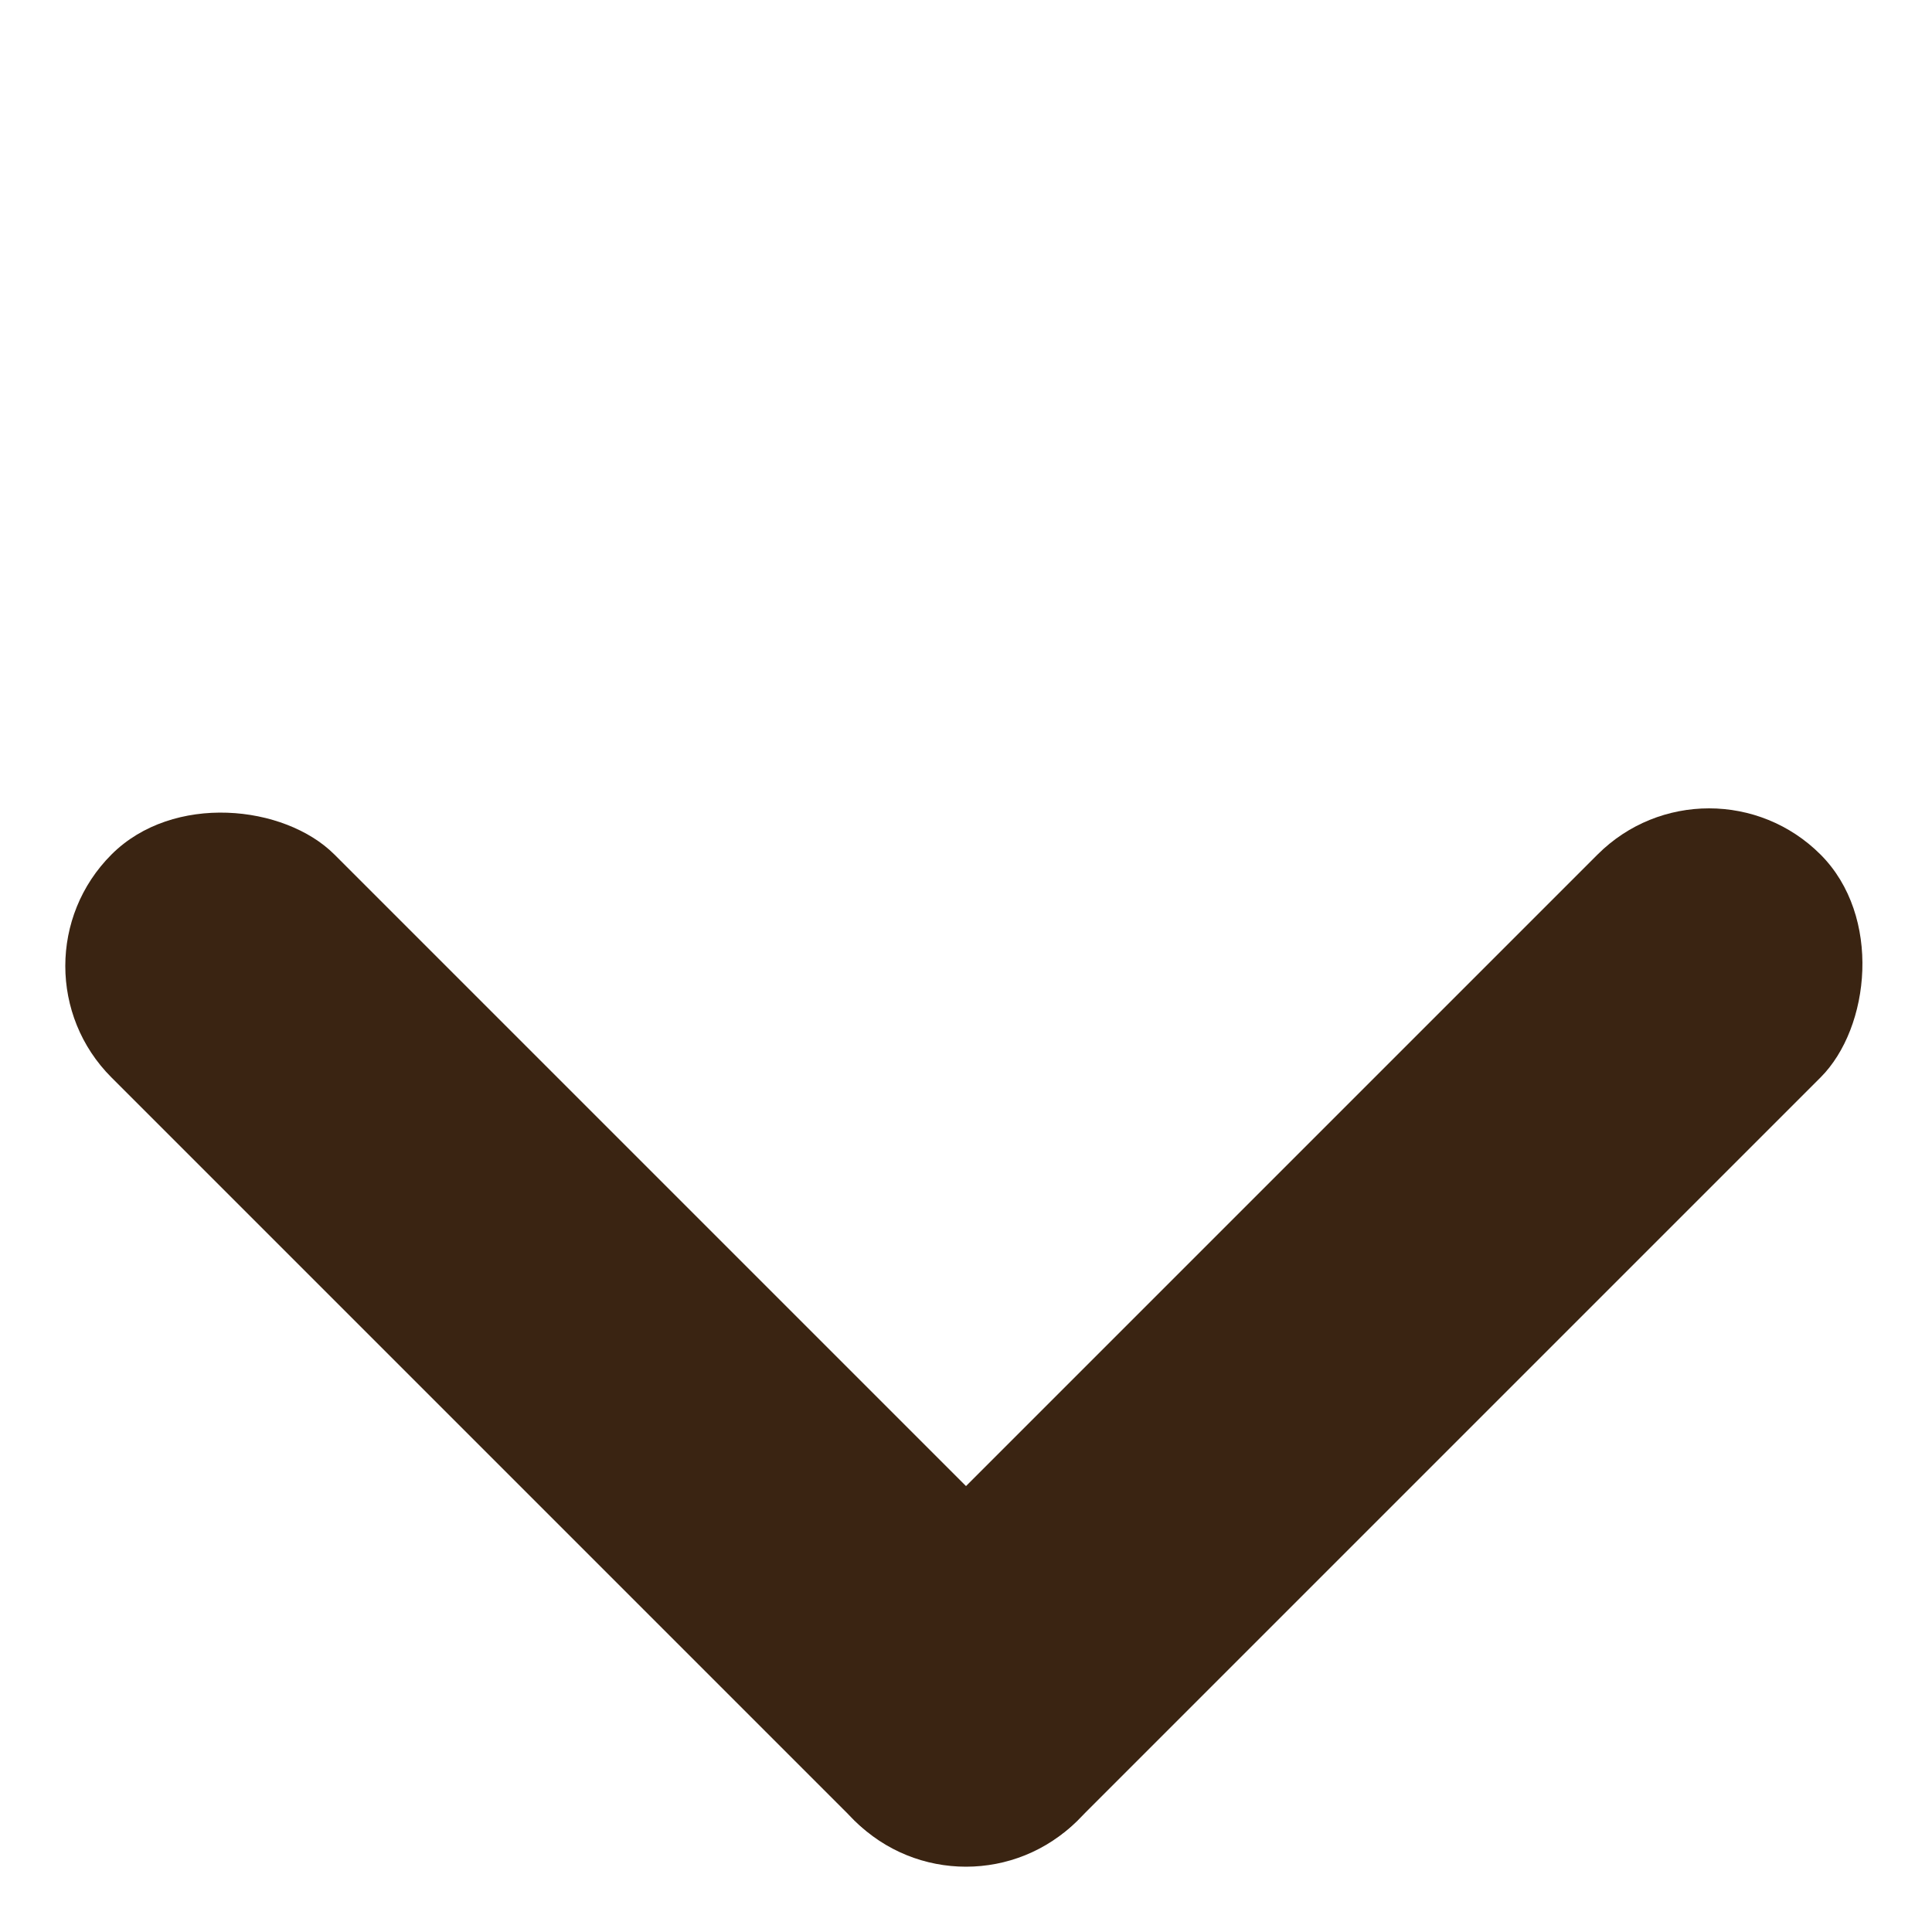 <svg width="10" height="10" viewBox="0 0 10 10" fill="none" xmlns="http://www.w3.org/2000/svg">
<rect y="5" width="1.632" height="7.071" rx="0.816" transform="rotate(-45 0 5)" fill="#3A2412"/>
<rect x="5" y="10" width="1.632" height="7.071" rx="0.816" transform="rotate(-135 5 10)" fill="#3A2412"/>
</svg>
